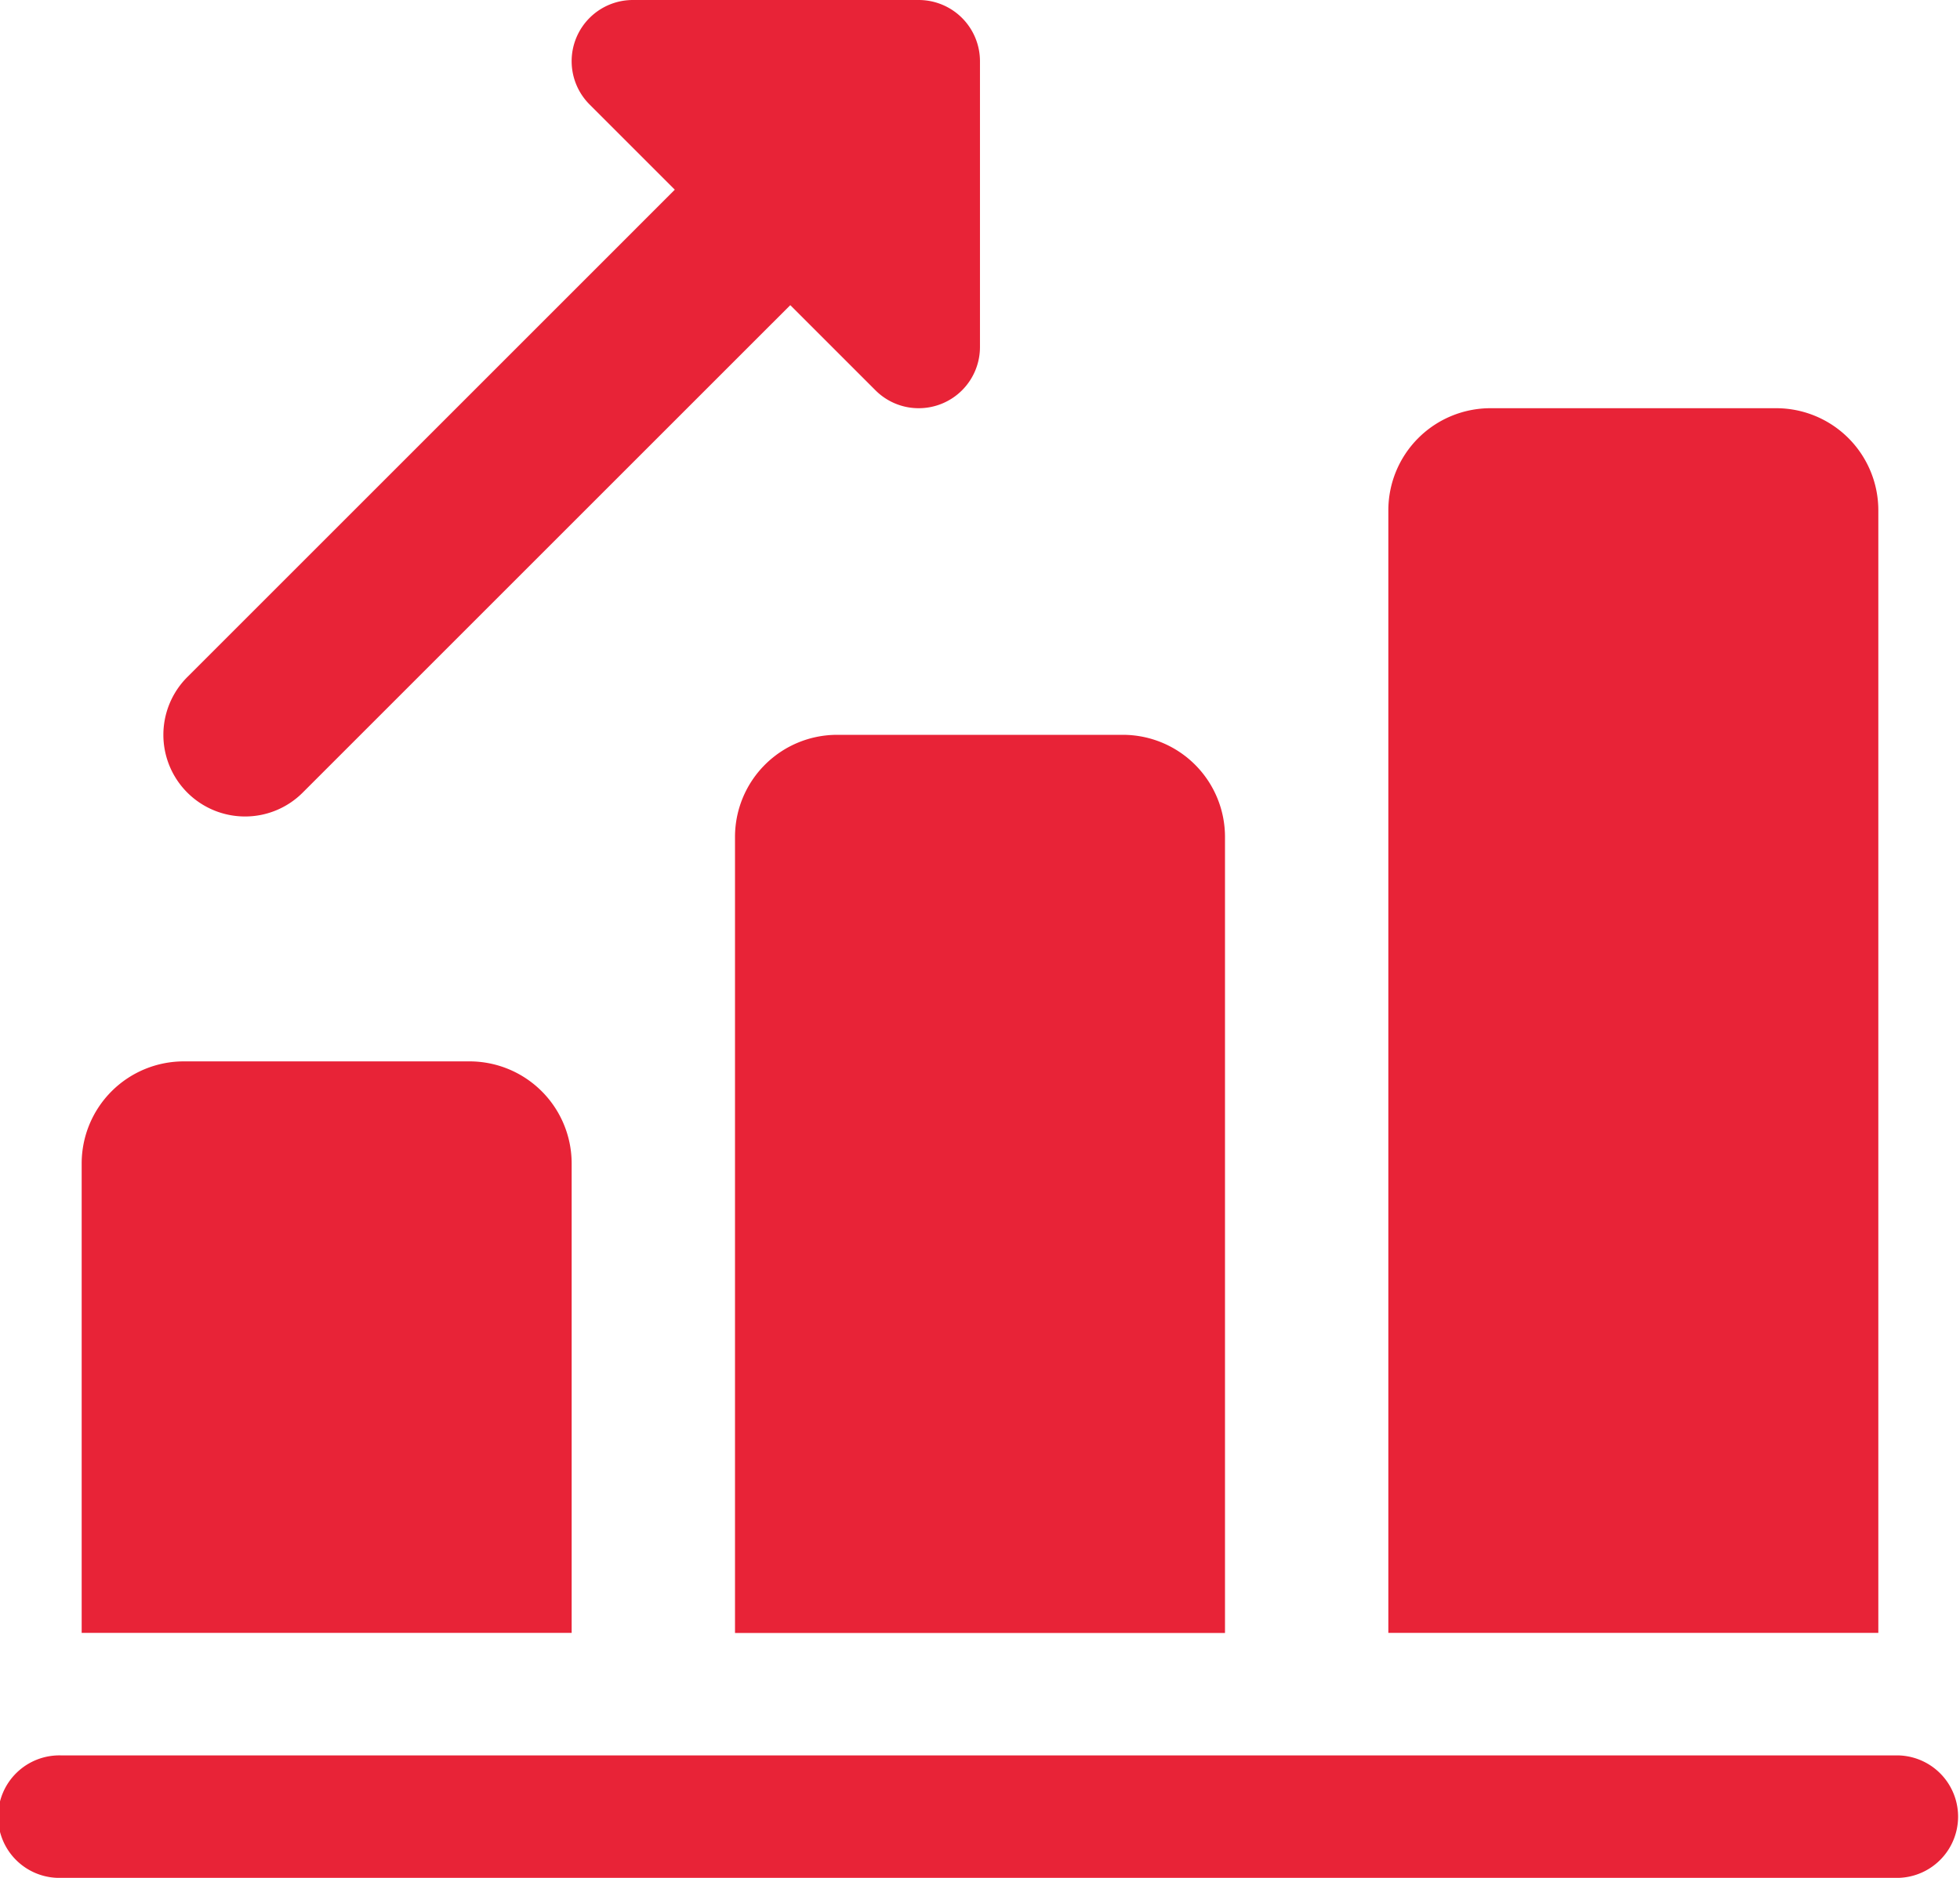 <svg xmlns="http://www.w3.org/2000/svg" width="32.757" height="31.392" viewBox="0 0 32.757 31.392"><defs><style>.a{fill:#e82337;}</style></defs><path class="a" d="M3.365,14.25A1.365,1.365,0,0,1,2.4,11.92l9.426-9.426a1.365,1.365,0,0,1,1.93,1.93L4.33,13.85a1.361,1.361,0,0,1-.965.4Z" transform="translate(0.73 -0.601)"/><path class="a" d="M12.8,7.824a1.019,1.019,0,0,1-.723-.3L7.3,2.747A1.023,1.023,0,0,1,8.024,1H12.8a1.024,1.024,0,0,1,1.024,1.024V6.8A1.023,1.023,0,0,1,12.8,7.824Z" transform="translate(2.554 -1)"/><path class="a" d="M9.189,15.706v7.848H1V15.706A1.707,1.707,0,0,1,2.706,14H7.483A1.707,1.707,0,0,1,9.189,15.706Z" transform="translate(0.365 3.743)"/><path class="a" d="M17.189,11.706V25.014H9V11.706A1.707,1.707,0,0,1,10.706,10h4.777A1.707,1.707,0,0,1,17.189,11.706Z" transform="translate(3.284 2.284)"/><path class="a" d="M25.189,7.706V26.473H17V7.706A1.707,1.707,0,0,1,18.706,6h4.777A1.707,1.707,0,0,1,25.189,7.706Z" transform="translate(6.203 0.824)"/><path class="a" d="M31.733,24.547H1.024a1.024,1.024,0,1,1,0-2.047H31.733a1.024,1.024,0,0,1,0,2.047Z" transform="translate(0 6.845)"/></svg>